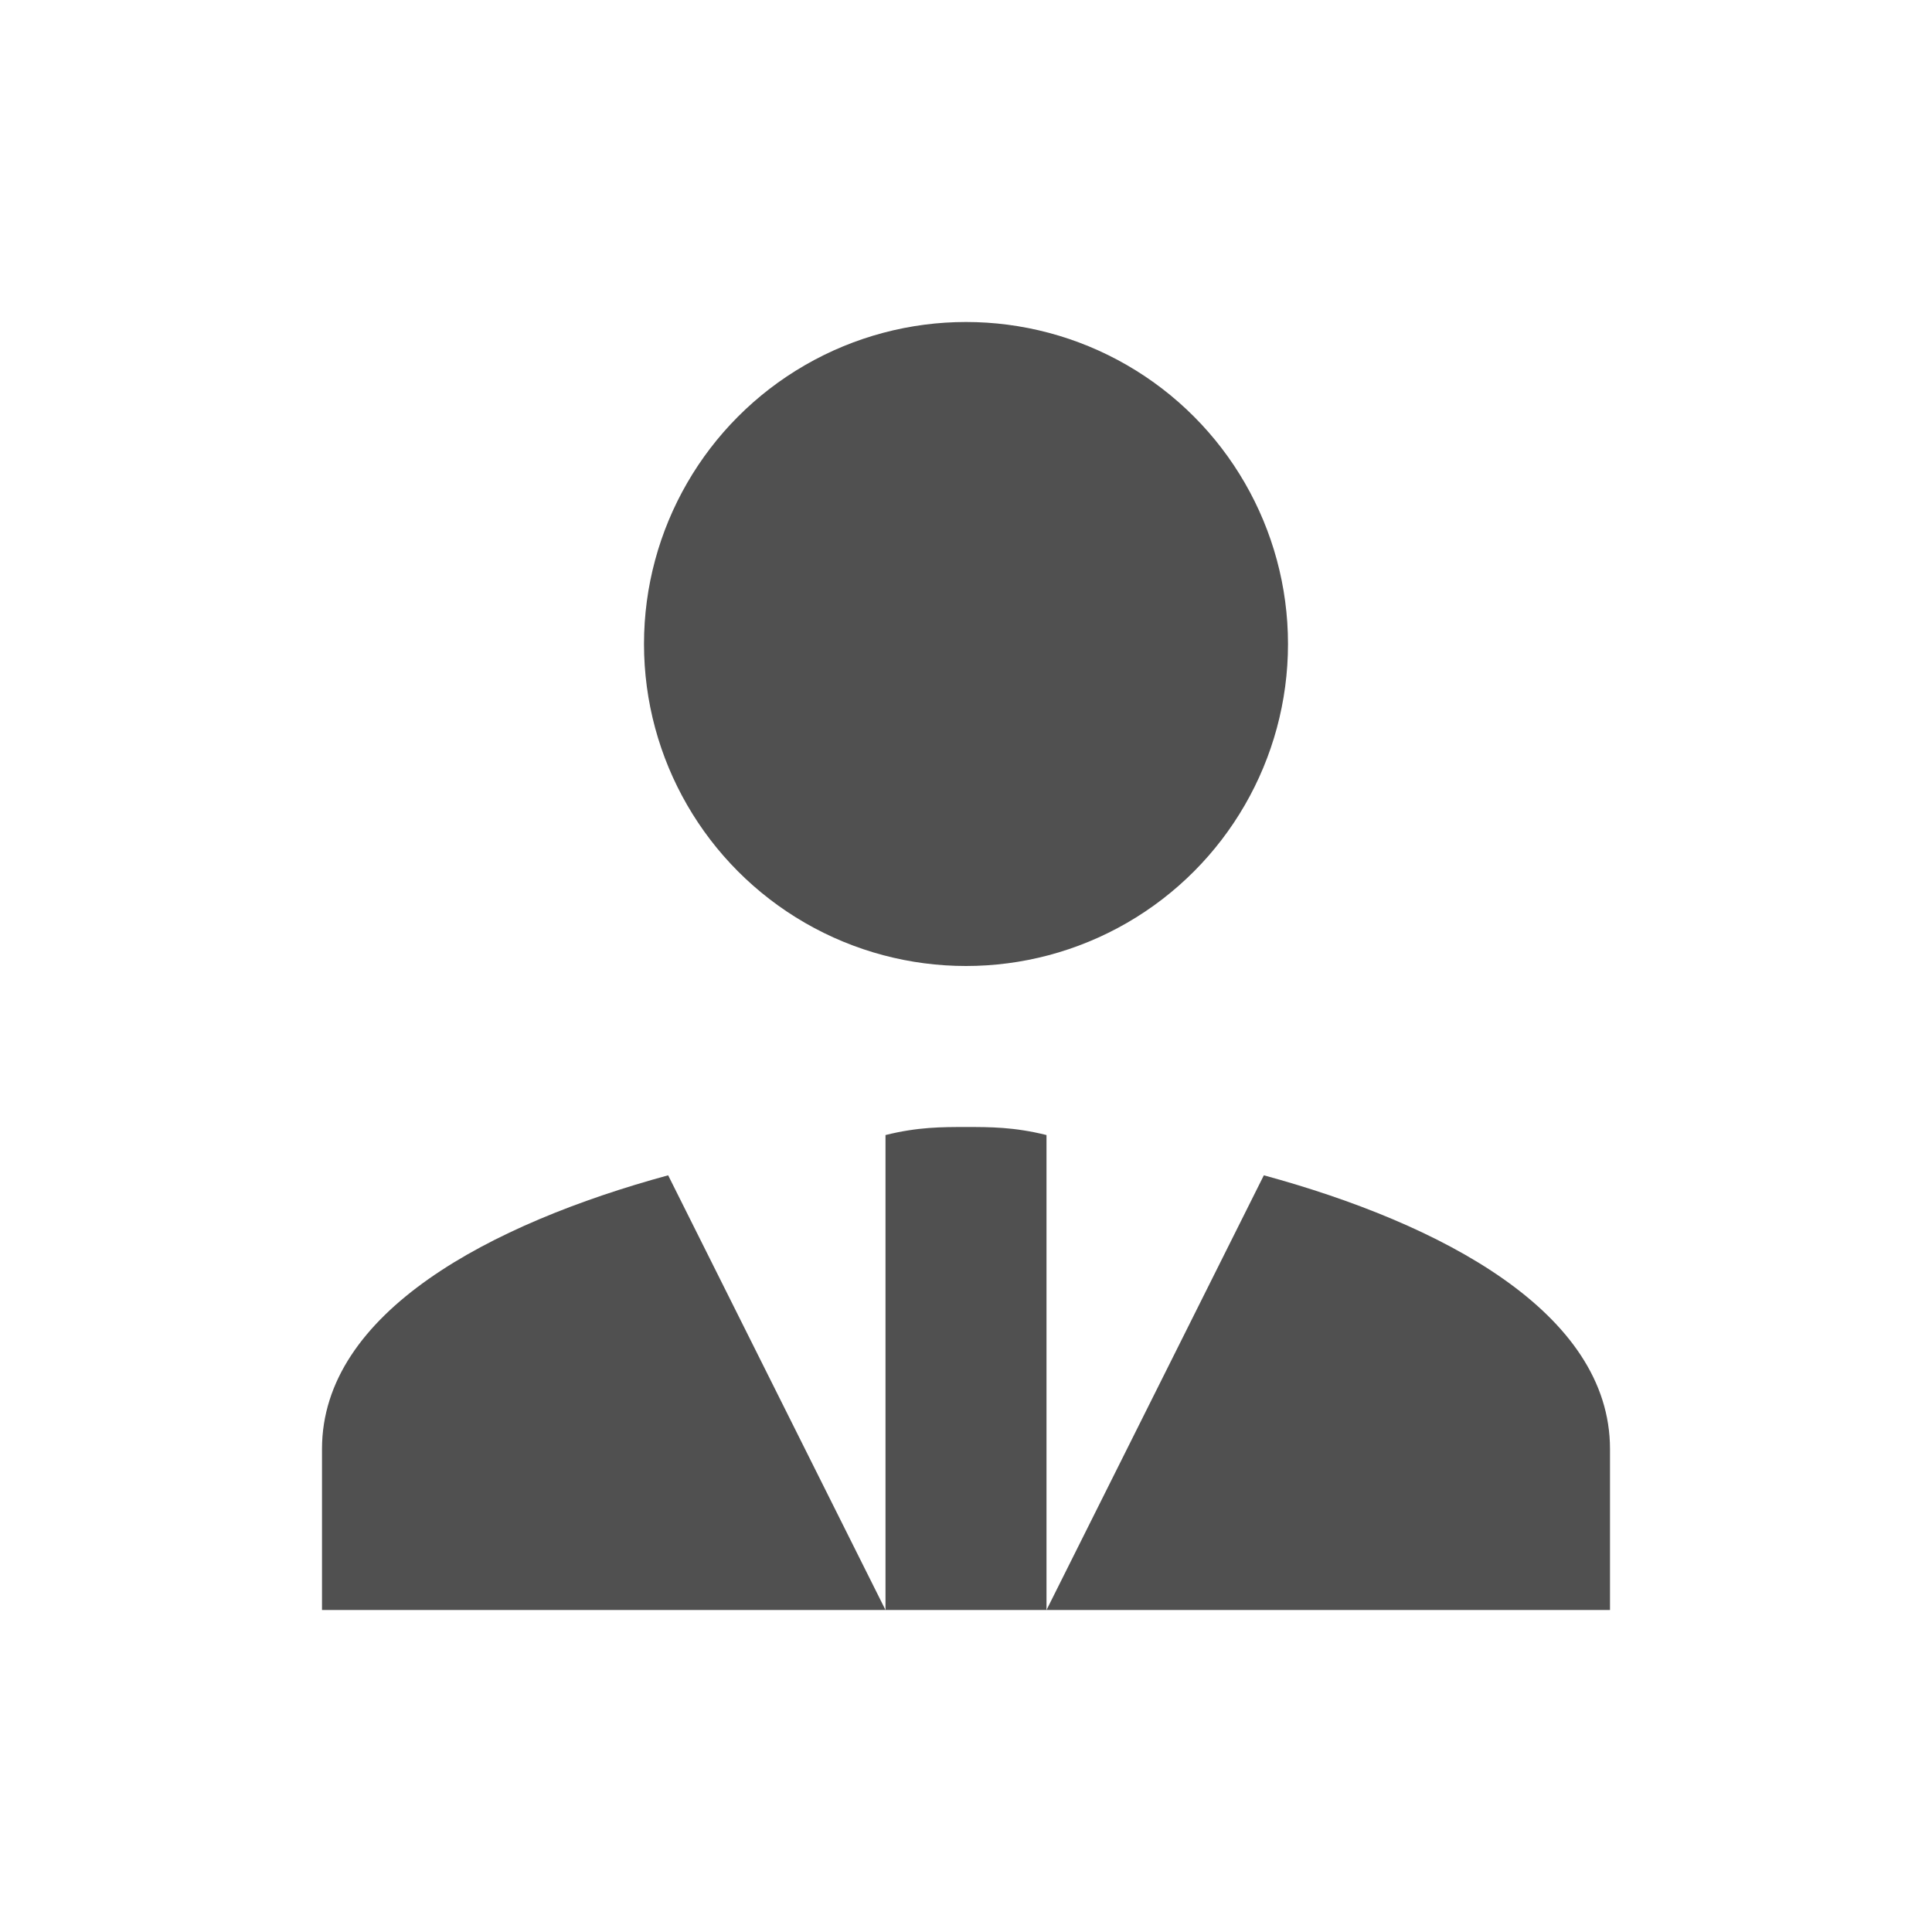 <?xml version="1.0" encoding="utf-8"?>
<!-- Generator: Adobe Illustrator 22.1.0, SVG Export Plug-In . SVG Version: 6.00 Build 0)  -->
<svg version="1.1" id="Layer_1" xmlns="http://www.w3.org/2000/svg" xmlns:xlink="http://www.w3.org/1999/xlink" x="0px" y="0px"
	 viewBox="0 0 24 24" style="enable-background:new 0 0 24 24;" xml:space="preserve">
<rect id="XMLID_3056_" style="fill:none;" width="24" height="24"/>
<path style="fill:#505050;" d="M8.3,14.6L11,20H4v-2C4,16.3,6.1,15.2,8.3,14.6z"/>
<path style="fill:#505050;" d="M12,14c-0.3,0-0.6,0-1,0.1V20h2v-5.9C12.6,14,12.3,14,12,14z"/>
<circle style="fill:#505050;" cx="12" cy="8" r="4"/>
<path style="fill:#505050;" d="M15.7,14.6L13,20h7v-2C20,16.3,17.9,15.2,15.7,14.6z"/>
</svg>
